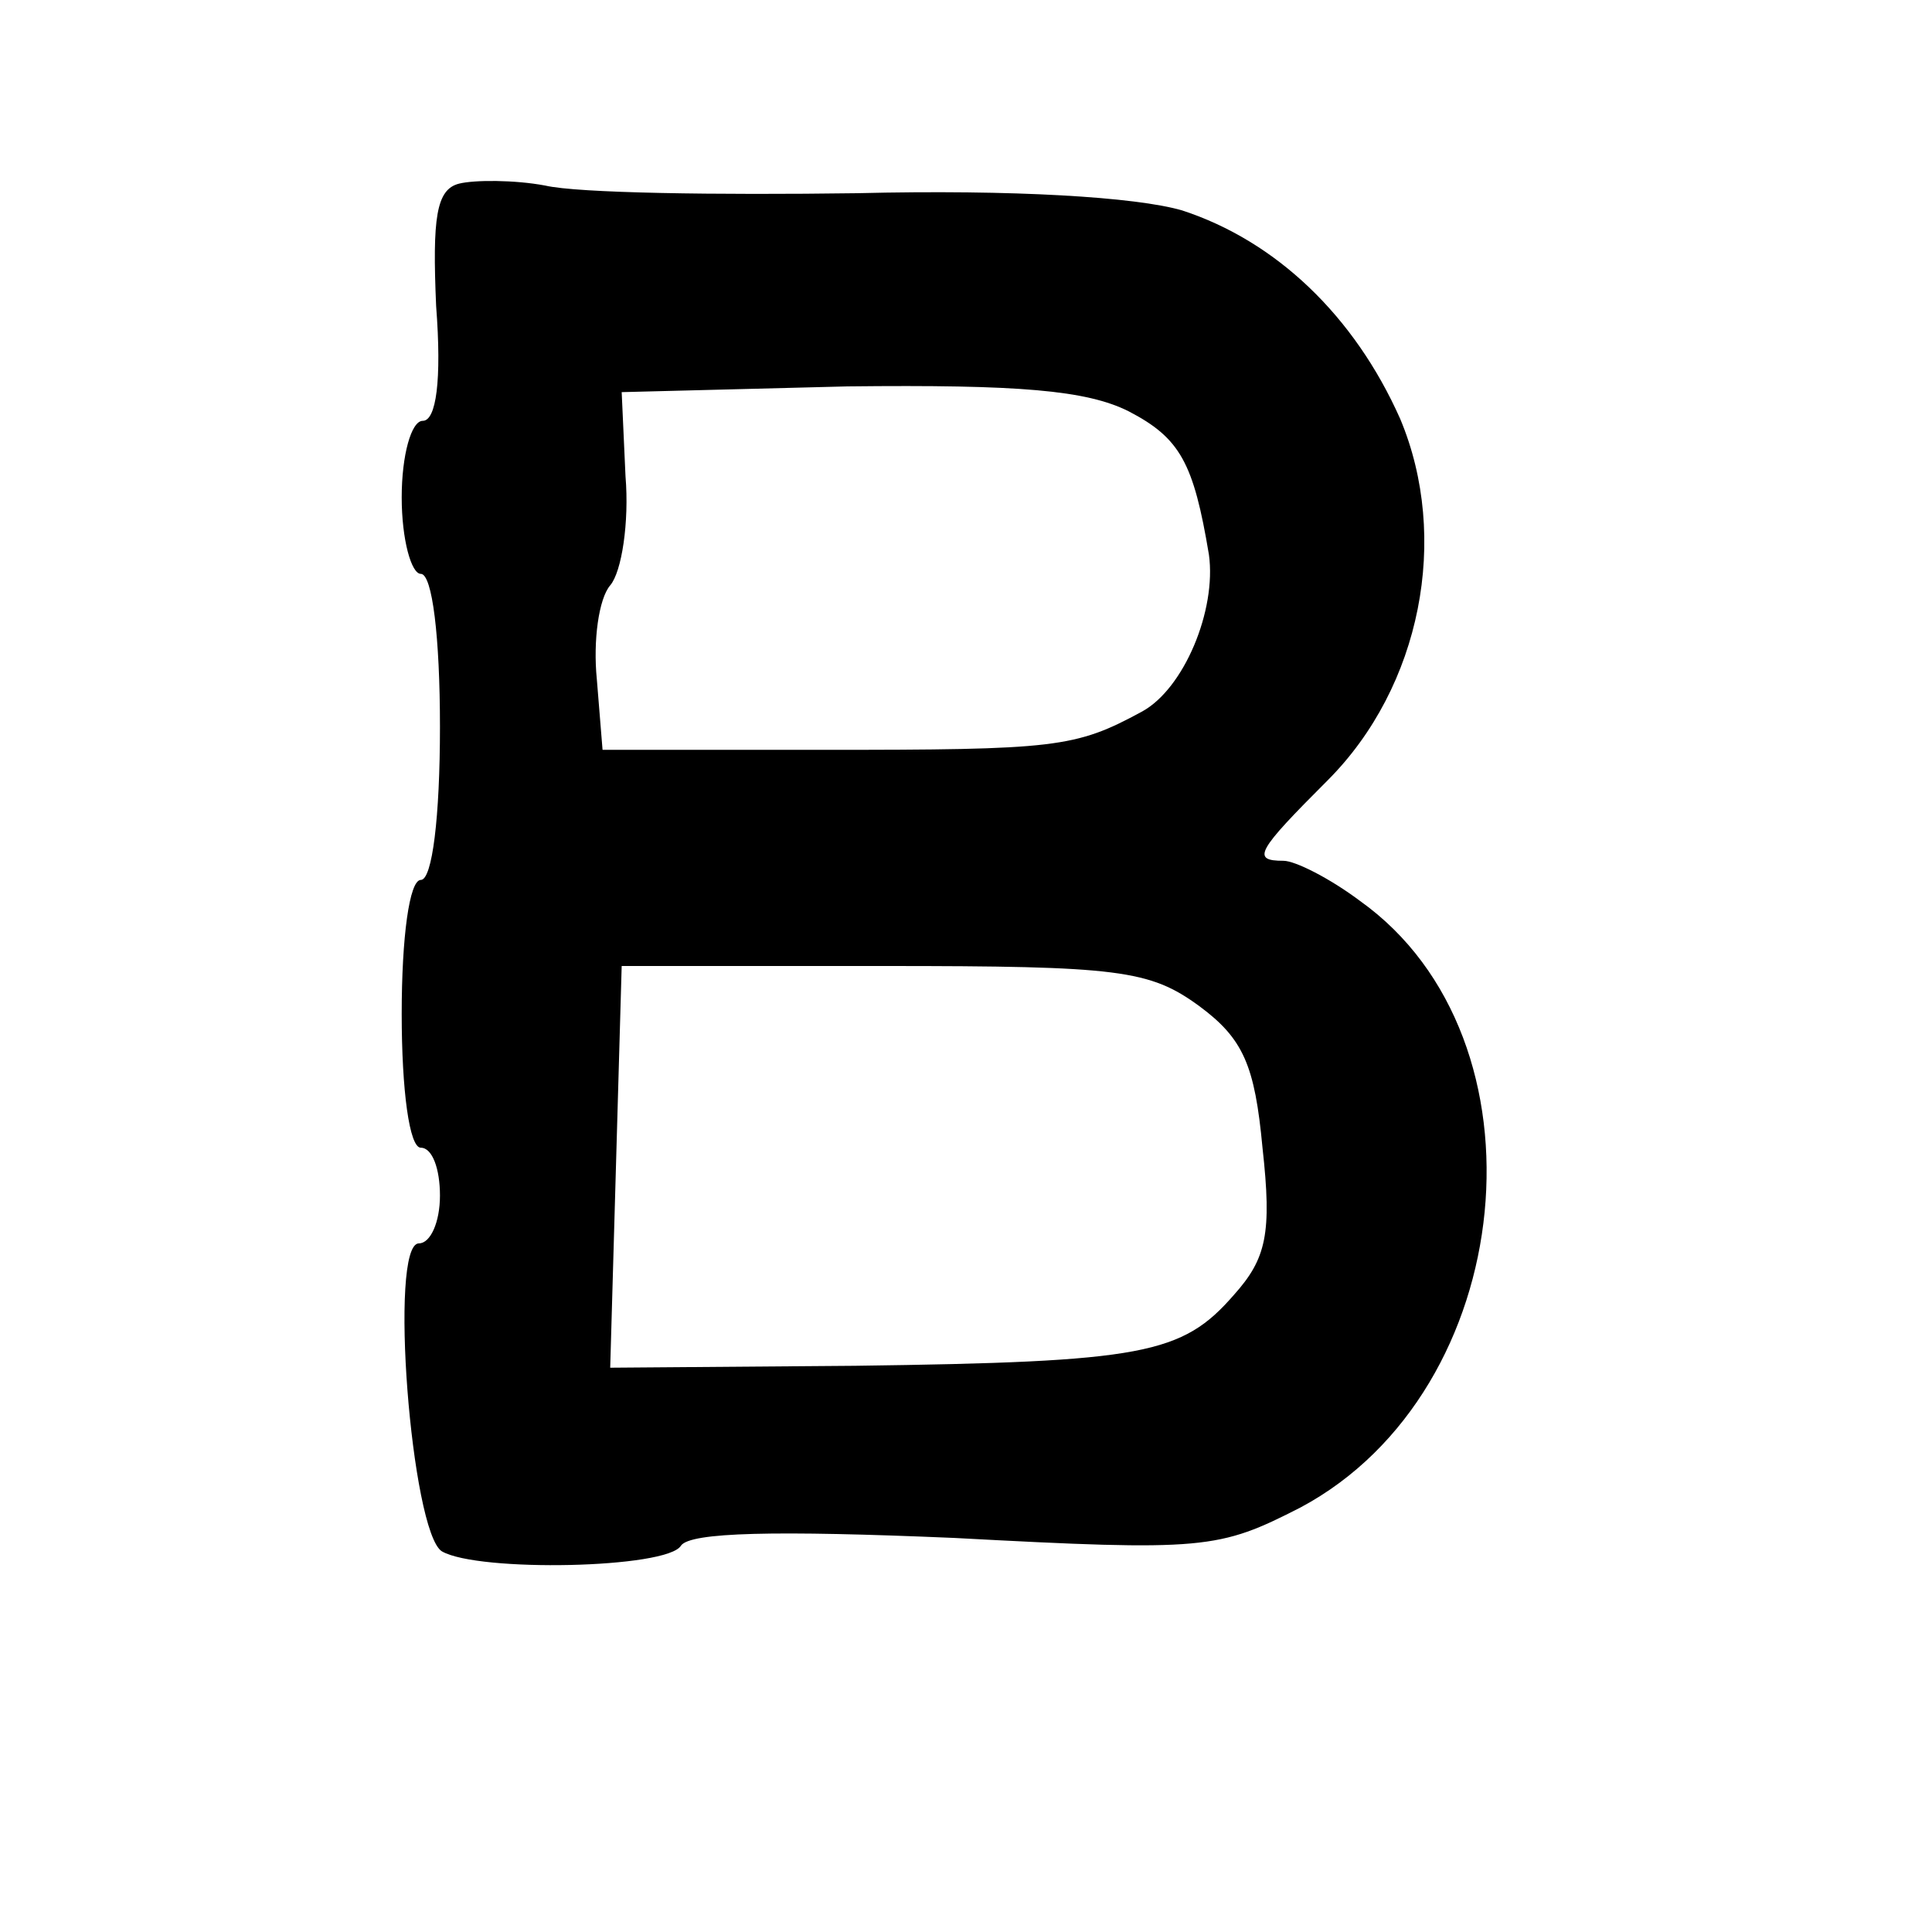 <?xml version="1.0" standalone="no"?>
<!DOCTYPE svg PUBLIC "-//W3C//DTD SVG 20010904//EN"
 "http://www.w3.org/TR/2001/REC-SVG-20010904/DTD/svg10.dtd">
<svg version="1.0" xmlns="http://www.w3.org/2000/svg"
 width="101pt" height="101pt" viewBox="0 0 101 101"
 preserveAspectRatio="xMidYMid meet">
<g transform="translate(0,101) scale(0.1,-0.1)"
fill="#000000" stroke="none">
<path d="M240 914 c-12 -3 -14 -18 -12 -64 3 -39 0 -60 -7 -60 -6 0 -11 -18
-11 -40 0 -22 5 -40 10 -40 6 0 10 -33 10 -80 0 -47 -4 -80 -10 -80 -6 0 -10
-30 -10 -70 0 -40 4 -70 10 -70 6 0 10 -11 10 -25 0 -14 -5 -25 -11 -25 -16 0
-4 -151 12 -161 19 -11 118 -9 125 3 5 7 49 8 143 4 131 -7 138 -6 181 16 114
61 132 245 31 317 -16 12 -34 21 -40 21 -17 0 -14 5 23 42 49 49 64 127 38
189 -24 54 -65 93 -114 109 -24 7 -88 11 -170 9 -73 -1 -146 0 -163 4 -16 3
-37 3 -45 1z m350 -119 c27 -14 34 -27 42 -75 4 -29 -13 -70 -35 -82 -35 -19
-45 -20 -167 -20 l-115 0 -3 37 c-2 20 1 42 7 49 6 7 10 33 8 57 l-2 44 118 3
c90 1 125 -2 147 -13z m37 -311 c23 -17 29 -31 33 -74 5 -45 2 -58 -15 -77
-27 -31 -47 -35 -198 -37 l-128 -1 3 105 3 105 137 0 c123 0 139 -2 165 -21z"/>
</g>
</svg>
